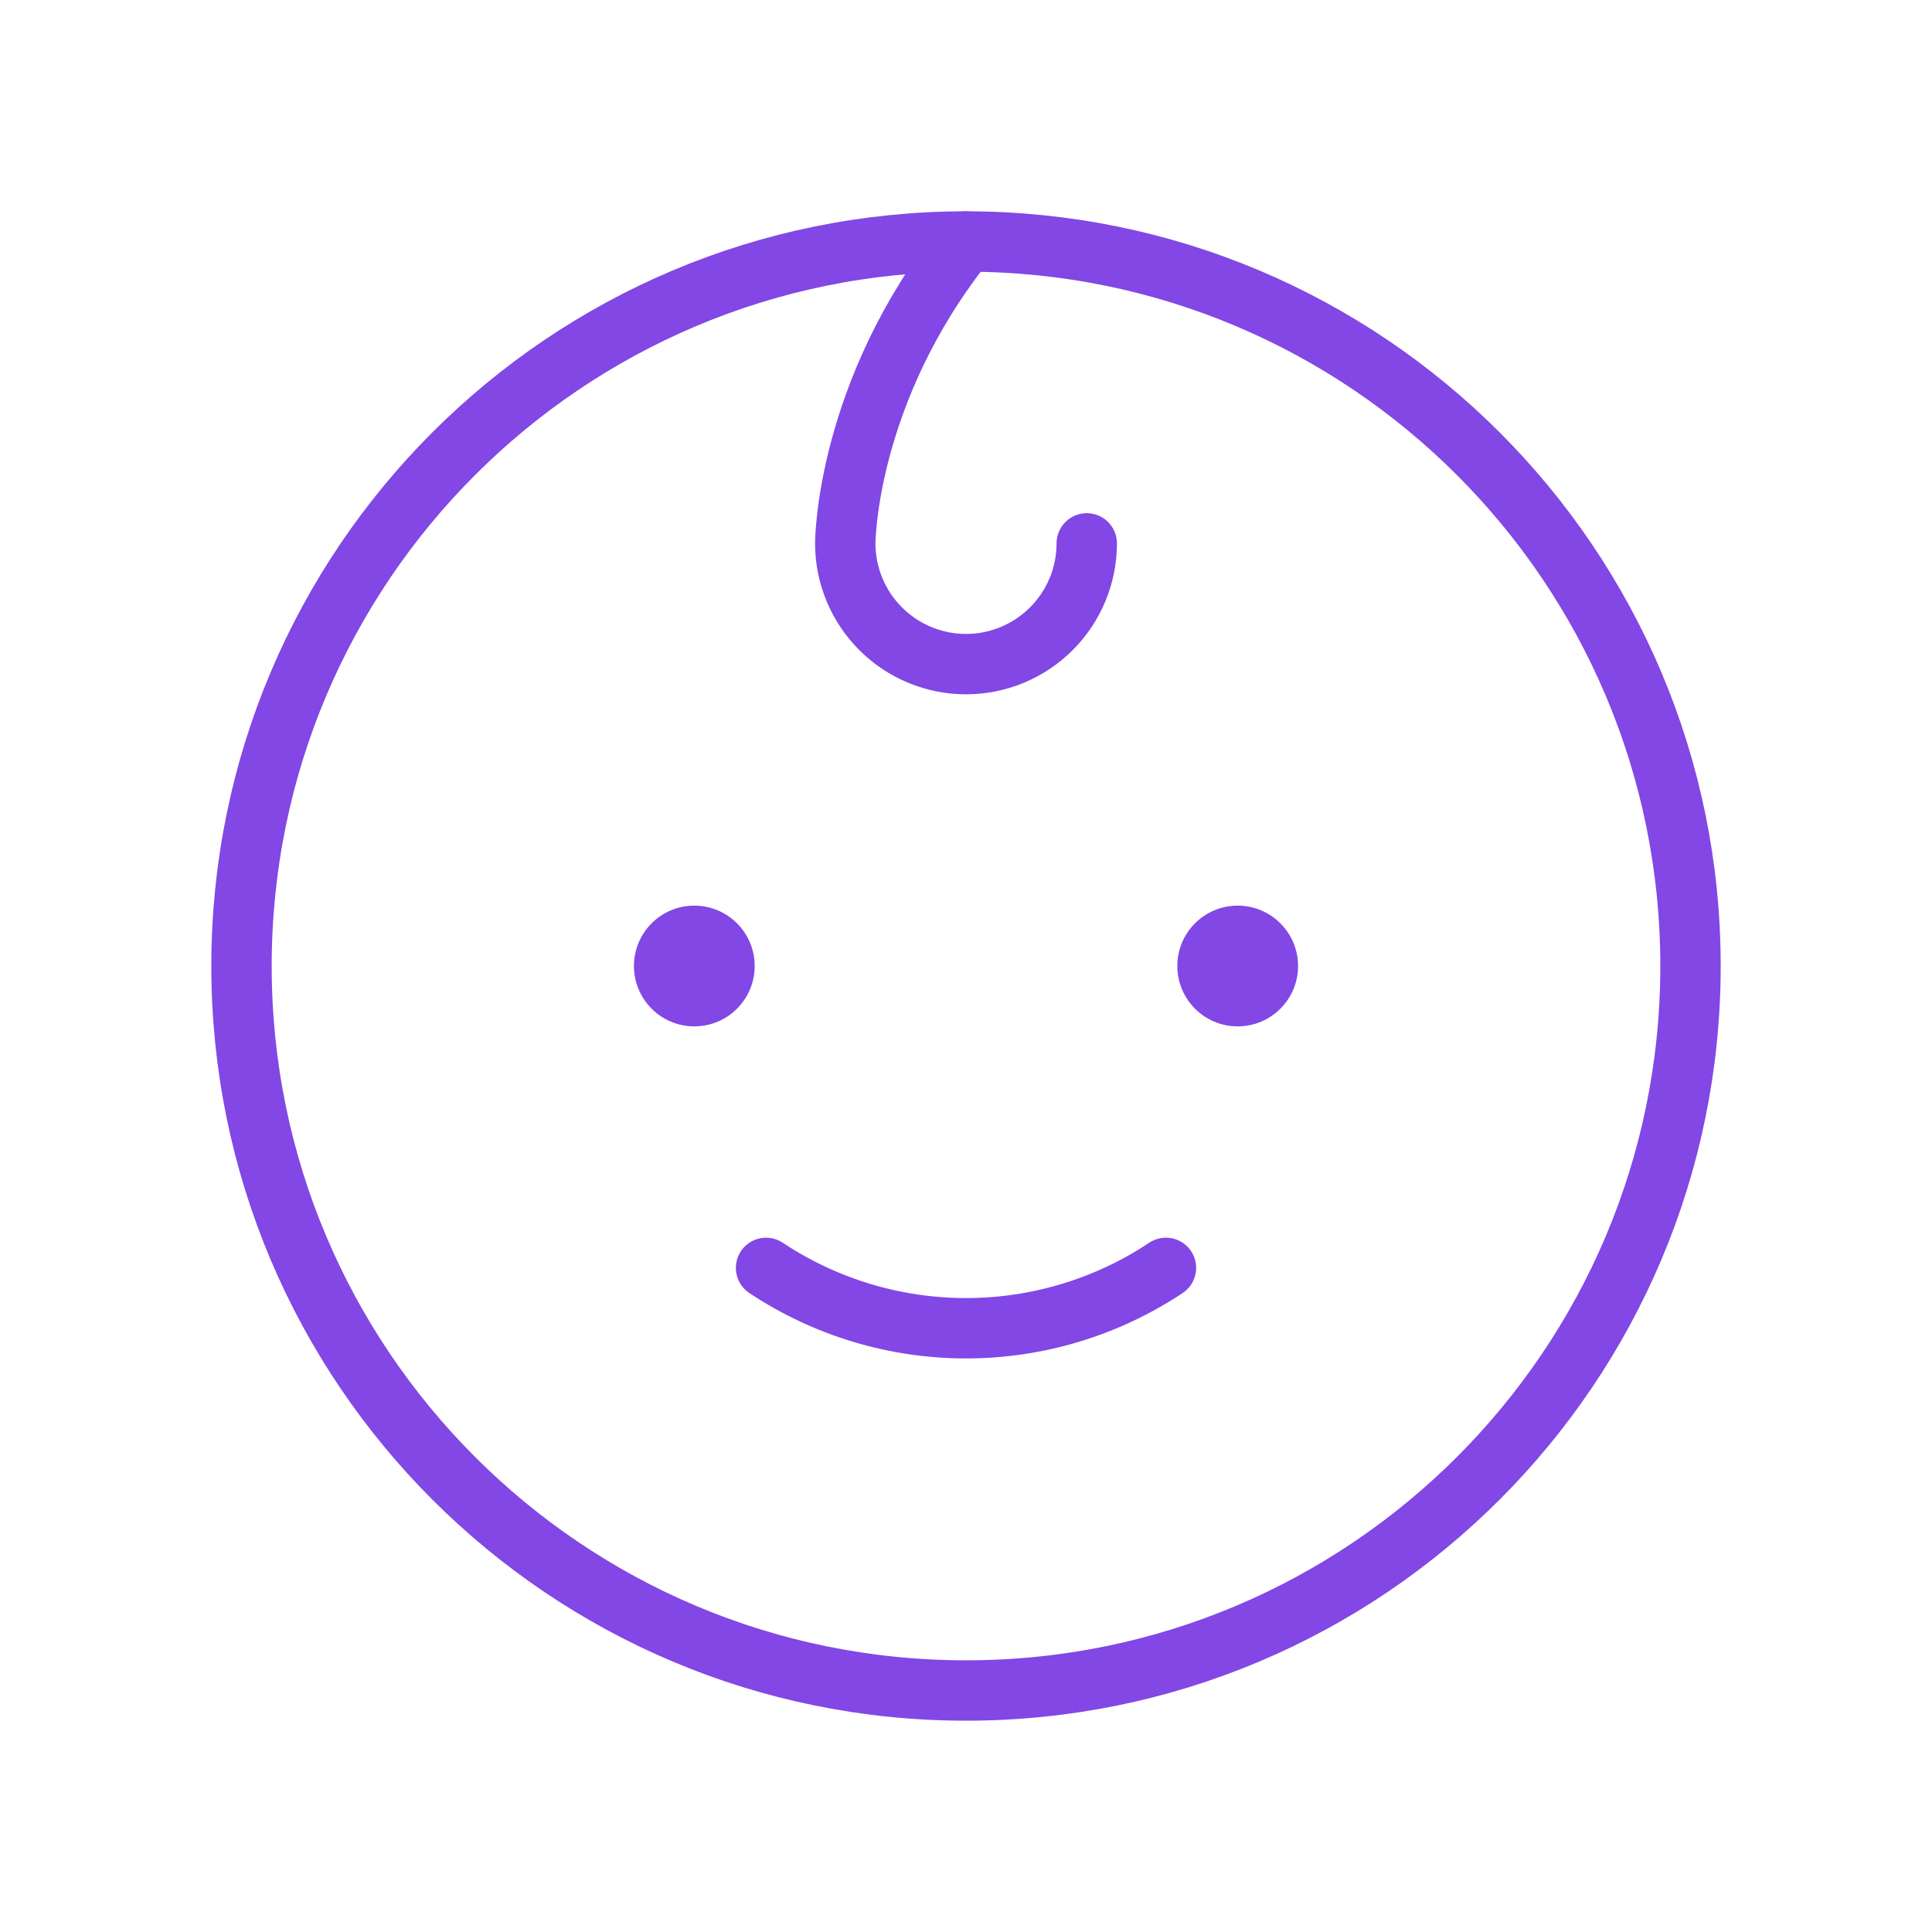 <svg width="32" height="32" viewBox="0 0 32 32" fill="none" xmlns="http://www.w3.org/2000/svg">
<path d="M16 28C22.627 28 28 22.627 28 16C28 9.373 22.627 4 16 4C9.373 4 4 9.373 4 16C4 22.627 9.373 28 16 28Z" stroke="#8247E5" stroke-linecap="round" stroke-linejoin="round"/>
<path d="M11.5 17C12.052 17 12.5 16.552 12.5 16C12.5 15.448 12.052 15 11.5 15C10.948 15 10.5 15.448 10.5 16C10.5 16.552 10.948 17 11.5 17Z" fill="#8247E5"/>
<path d="M20.5 17C21.052 17 21.5 16.552 21.5 16C21.5 15.448 21.052 15 20.5 15C19.948 15 19.5 15.448 19.5 16C19.5 16.552 19.948 17 20.5 17Z" fill="#8247E5"/>
<path d="M19.312 21C18.331 21.652 17.178 22 16 22C14.822 22 13.669 21.652 12.688 21" stroke="#8247E5" stroke-linecap="round" stroke-linejoin="round"/>
<path d="M16 4C14 6.5 14 9 14 9C14 9.53 14.211 10.039 14.586 10.414C14.961 10.789 15.47 11 16 11C16.53 11 17.039 10.789 17.414 10.414C17.789 10.039 18 9.53 18 9" stroke="#8247E5" stroke-linecap="round" stroke-linejoin="round"/>
</svg>
